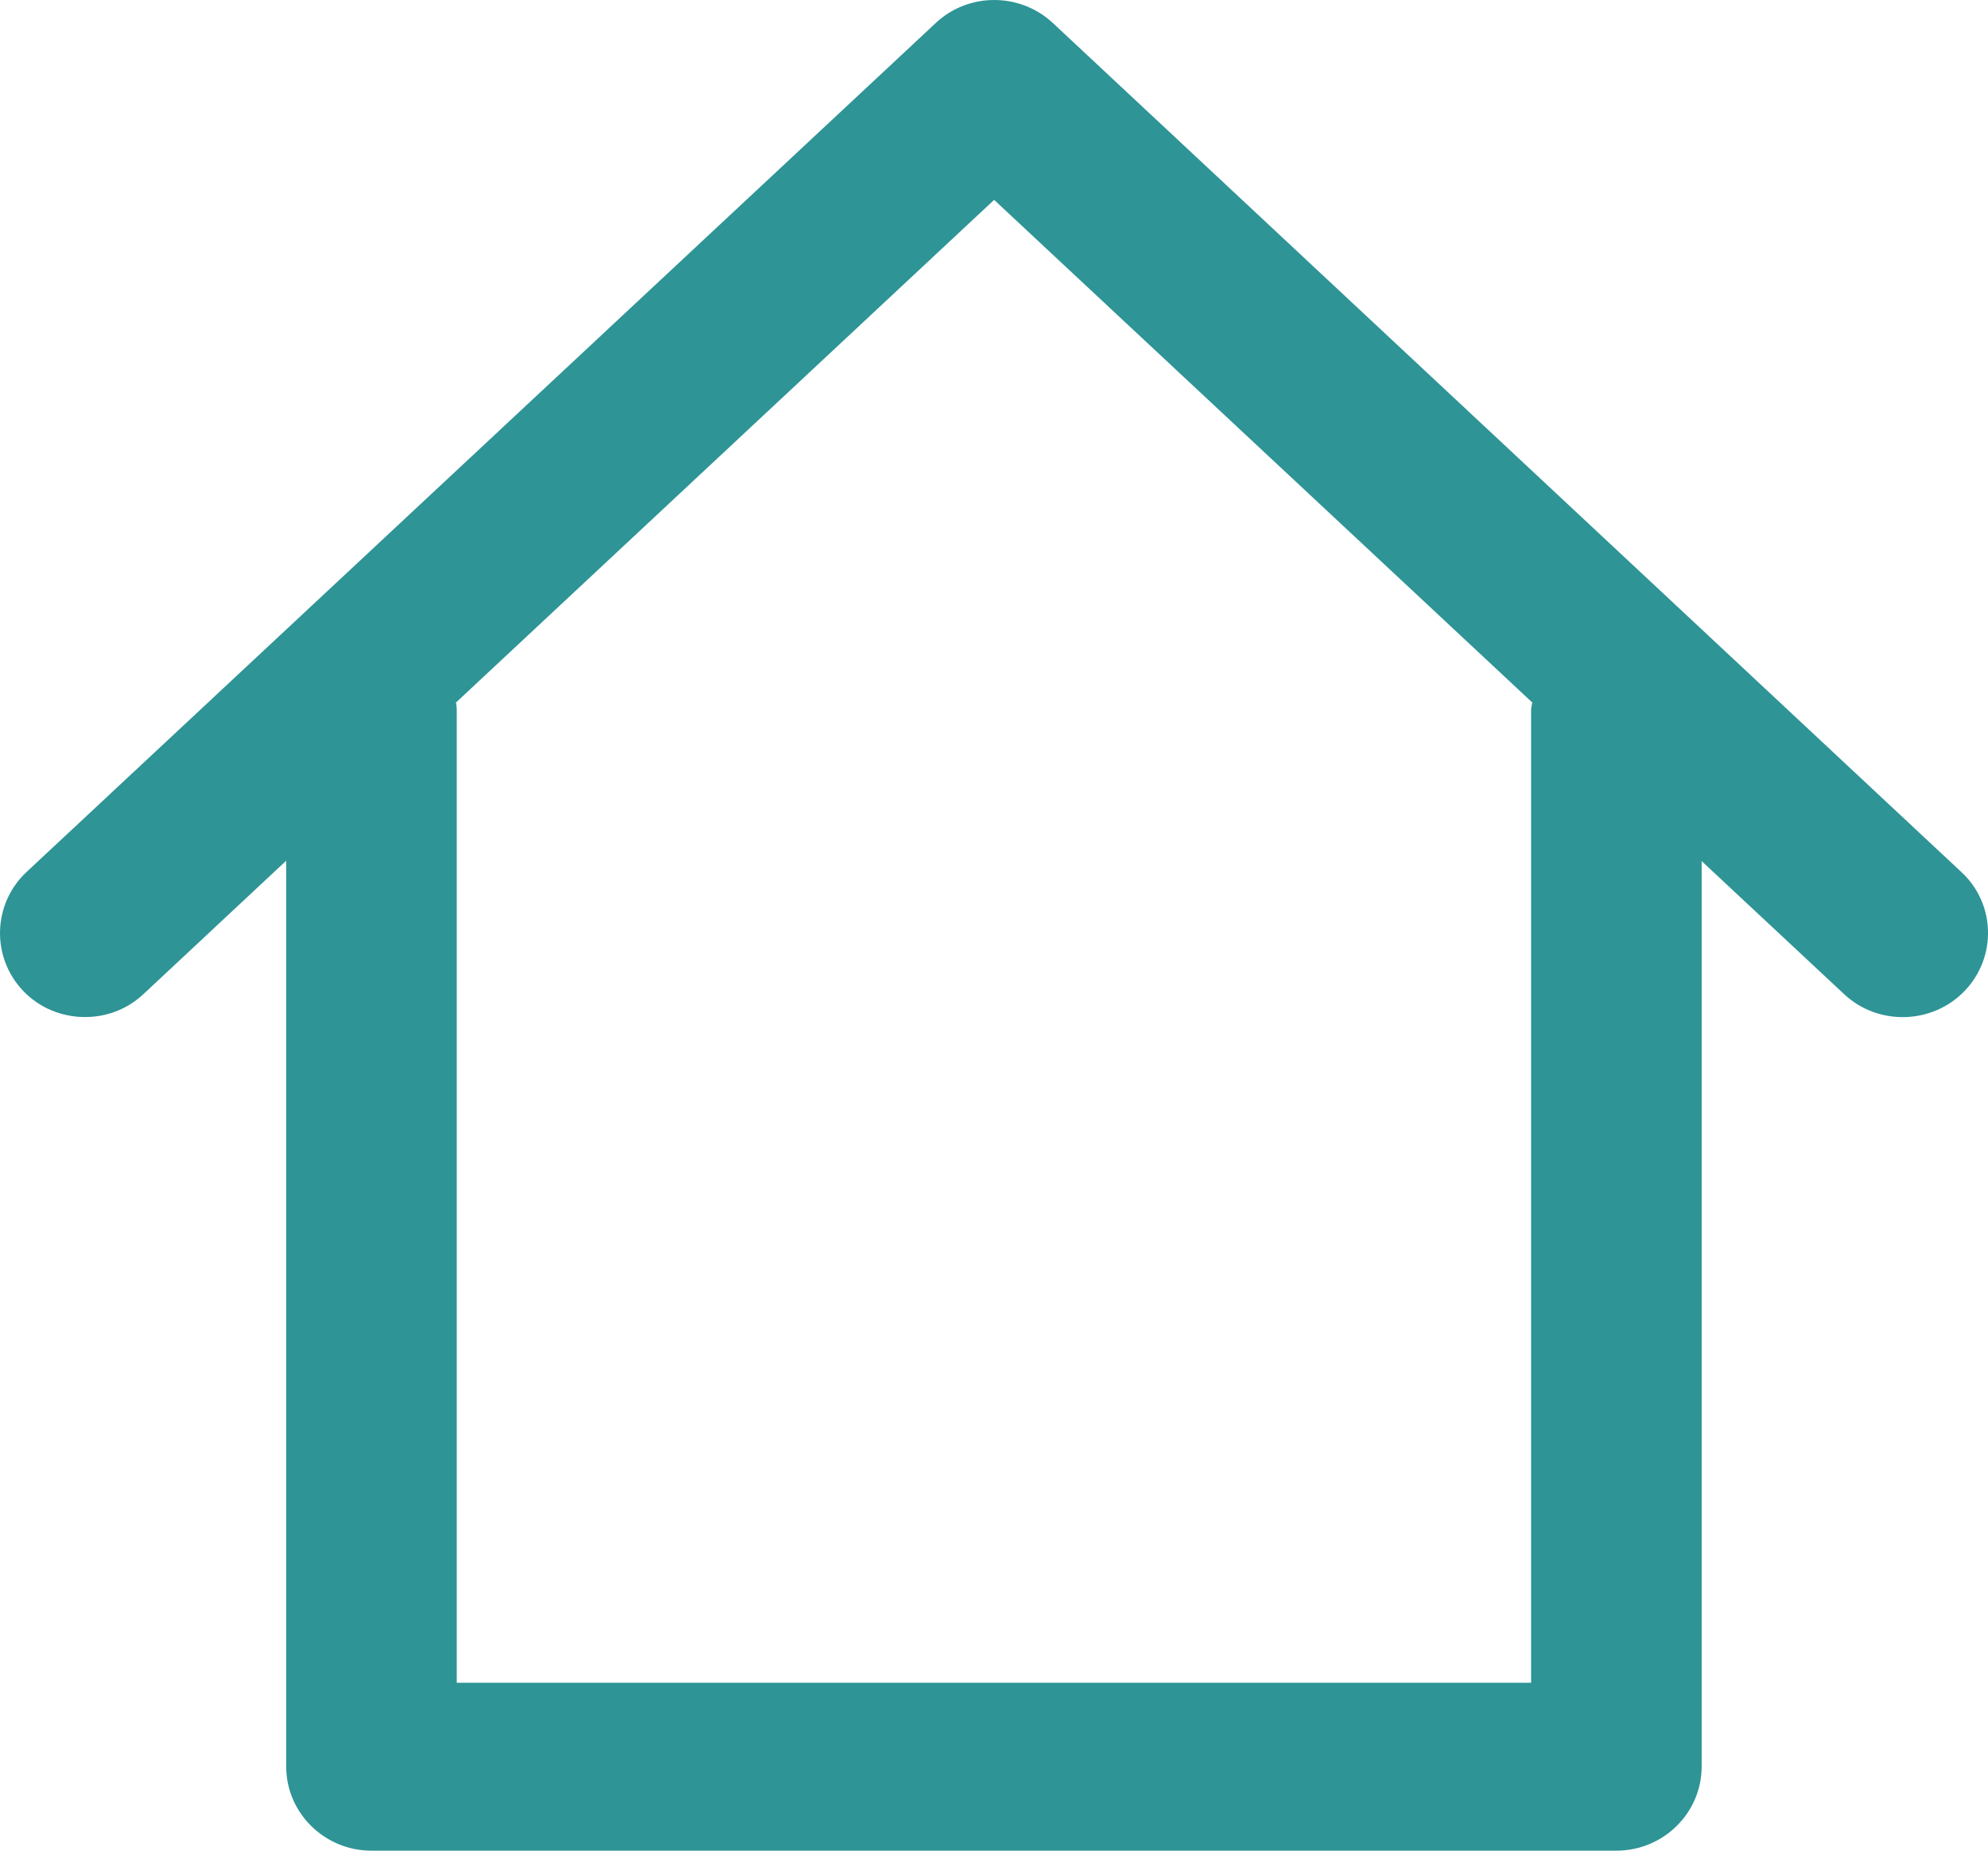 <svg width="29" height="27" viewBox="0 0 29 27" fill="none" xmlns="http://www.w3.org/2000/svg">
<path d="M15.359 0.336C14.878 -0.112 14.126 -0.112 13.65 0.336L0.388 12.721C-0.109 13.185 -0.131 13.965 0.338 14.456C0.582 14.713 0.913 14.838 1.24 14.838C1.549 14.838 1.853 14.729 2.096 14.5L4.175 12.557V25.772C4.175 26.449 4.733 27 5.419 27H23.579C24.265 27 24.823 26.449 24.823 25.772V12.563L26.902 14.505C27.399 14.969 28.19 14.947 28.66 14.456C29.13 13.965 29.113 13.185 28.61 12.721L15.359 0.336ZM22.335 10.364V24.55H6.663V10.364C6.663 10.326 6.657 10.288 6.652 10.249L14.502 2.916L22.352 10.249C22.346 10.288 22.335 10.326 22.335 10.364Z" fill="#2E9496"/>
</svg>
